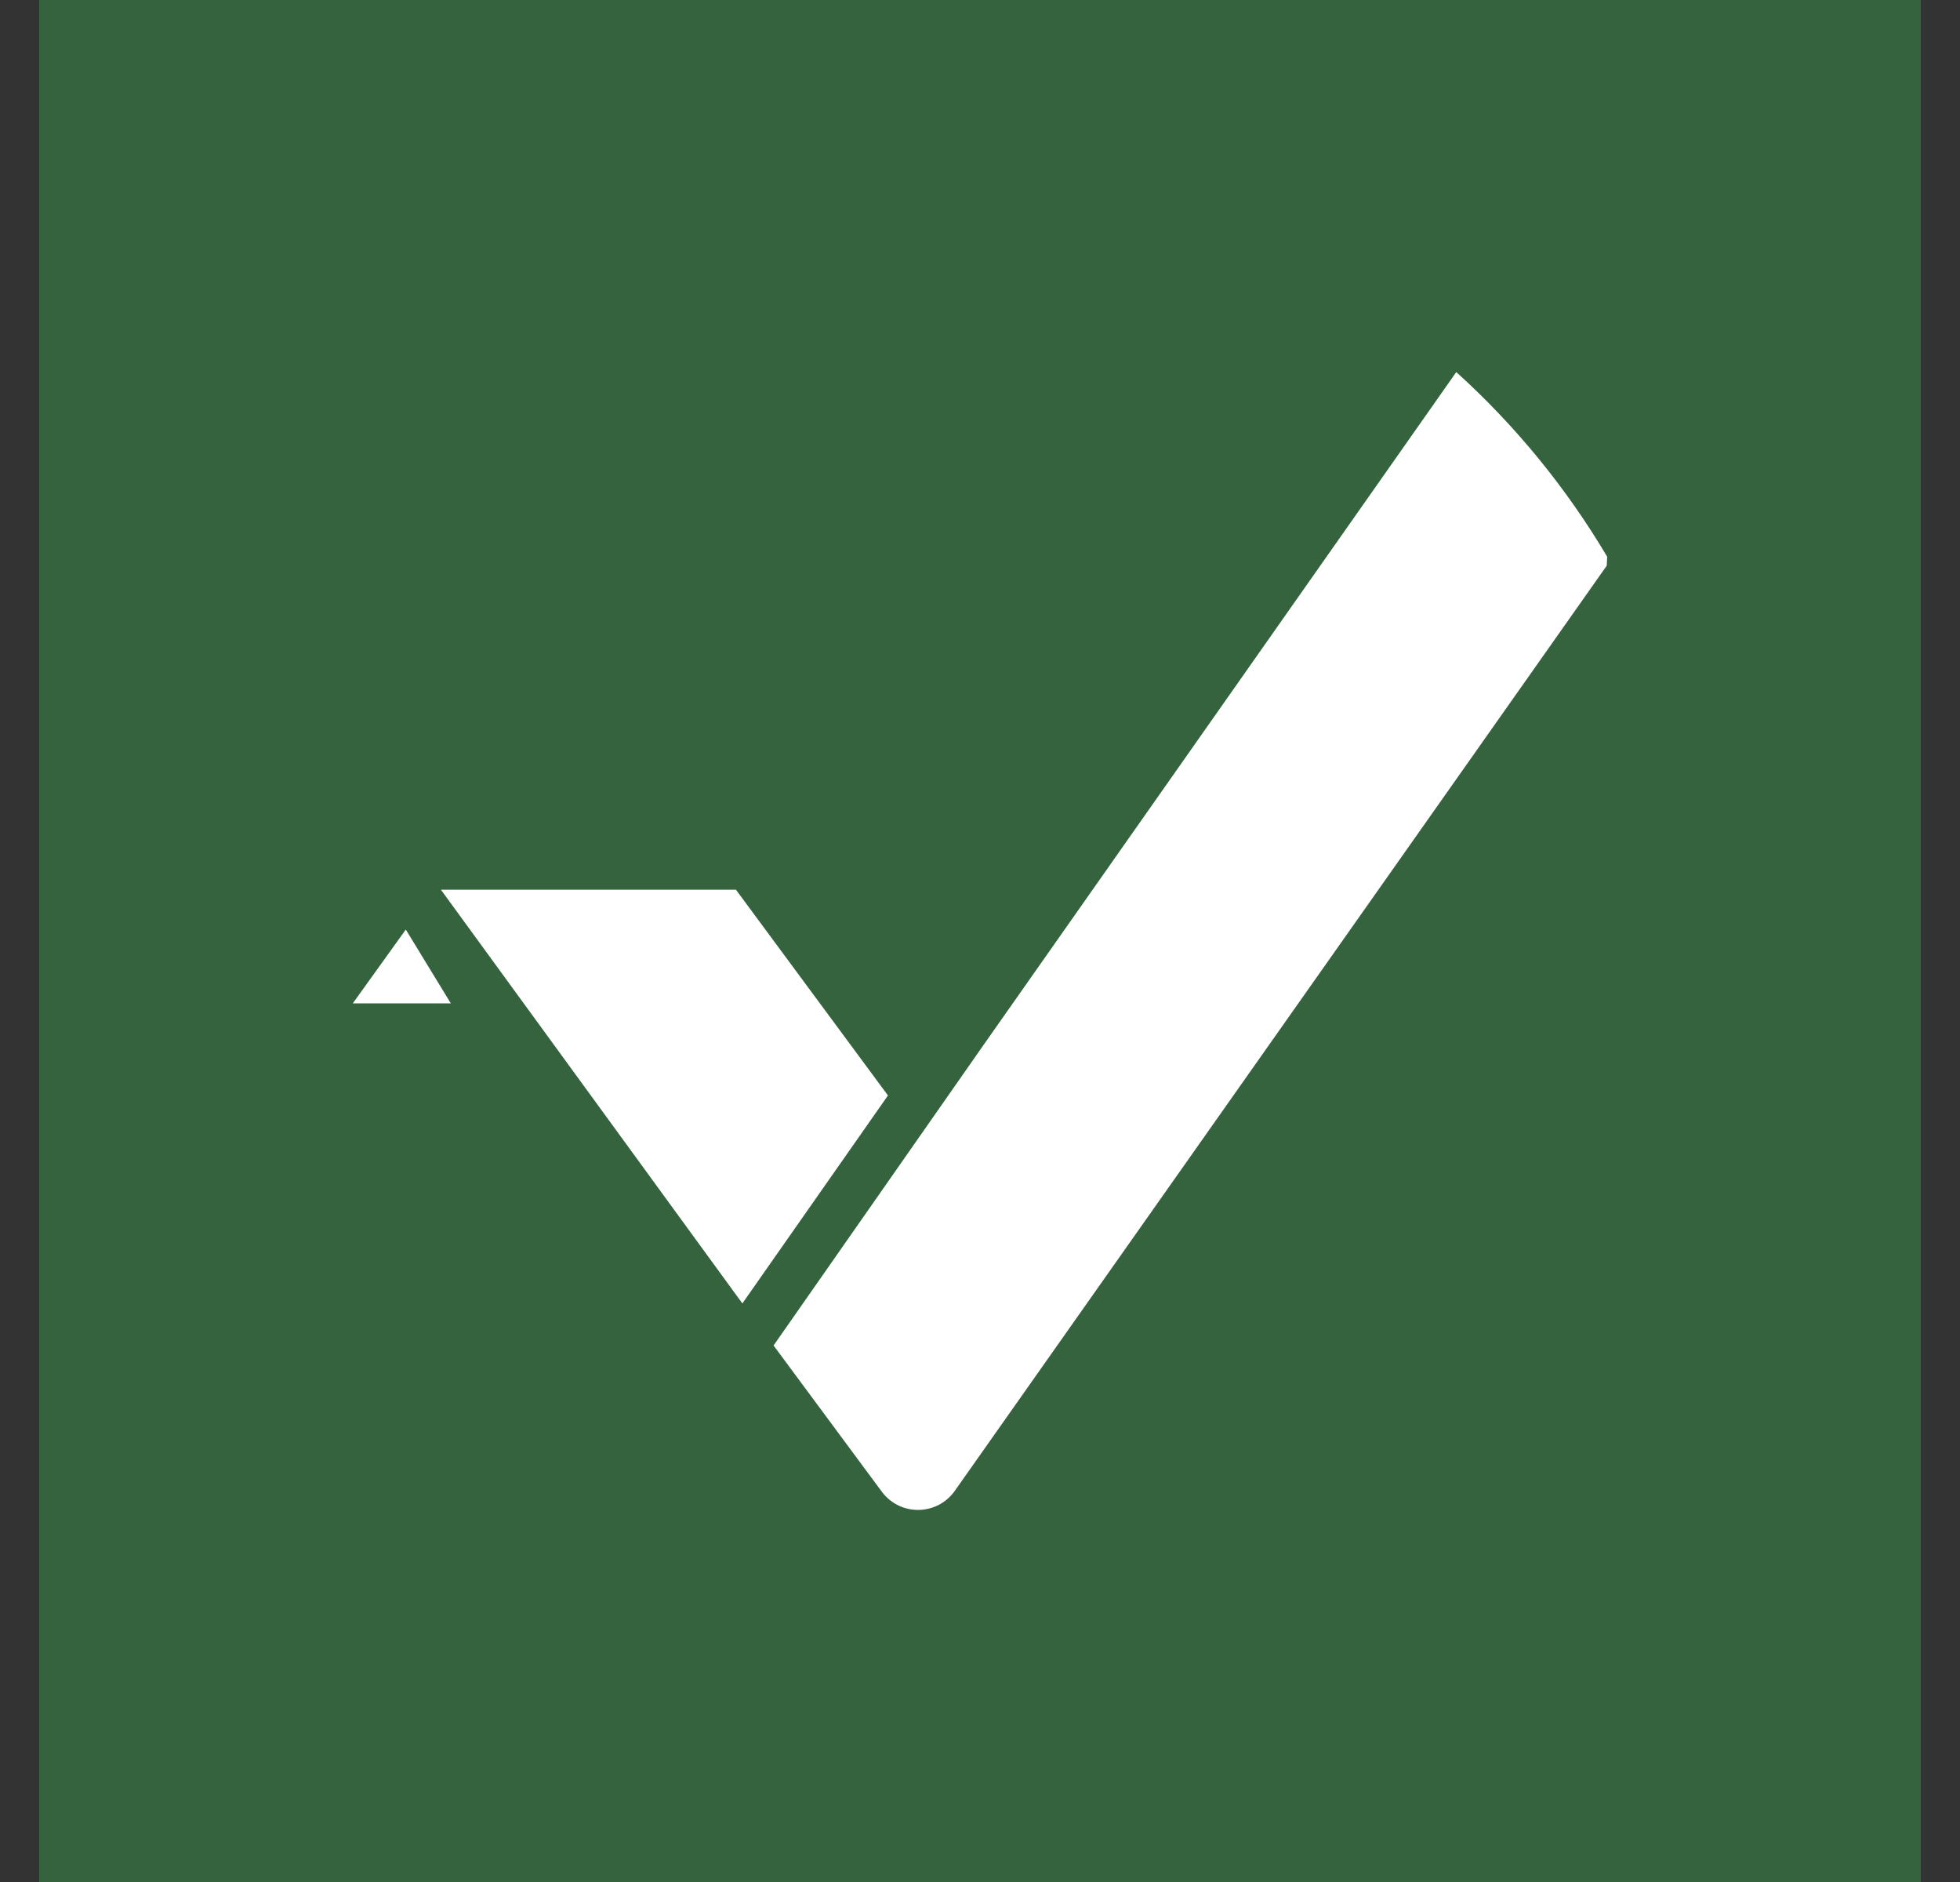 <svg width="25" height="24" viewBox="0 0 25 24" fill="none" xmlns="http://www.w3.org/2000/svg">
<rect x="0" y="0" width="25" height="24" fill="#333333" stroke="none"/>
<g clip-path="url(#clip0_328_33444)">
<path d="M24.5 0H0.5V24H24.5V0Z" fill="#35633E"/>
<path d="M5.624 11.346H9.387L11.326 13.97L9.469 16.622L5.624 11.346ZM5.763 12.795H4.5L5.176 11.854L5.75 12.795H5.763ZM9.867 17.158L12.55 13.319L18.575 4.745C19.331 5.428 19.98 6.223 20.5 7.1L20.494 7.214L12.172 19.021C12.119 19.093 12.051 19.151 11.972 19.192C11.893 19.232 11.806 19.254 11.717 19.255C11.628 19.256 11.54 19.237 11.461 19.199C11.381 19.16 11.311 19.104 11.256 19.034L9.867 17.158Z" fill="white"/>
</g>
<defs>
<clipPath id="clip0_328_33444">
<rect width="24" height="24" fill="white" transform="translate(0.5)"/>
</clipPath>
</defs>
</svg>
